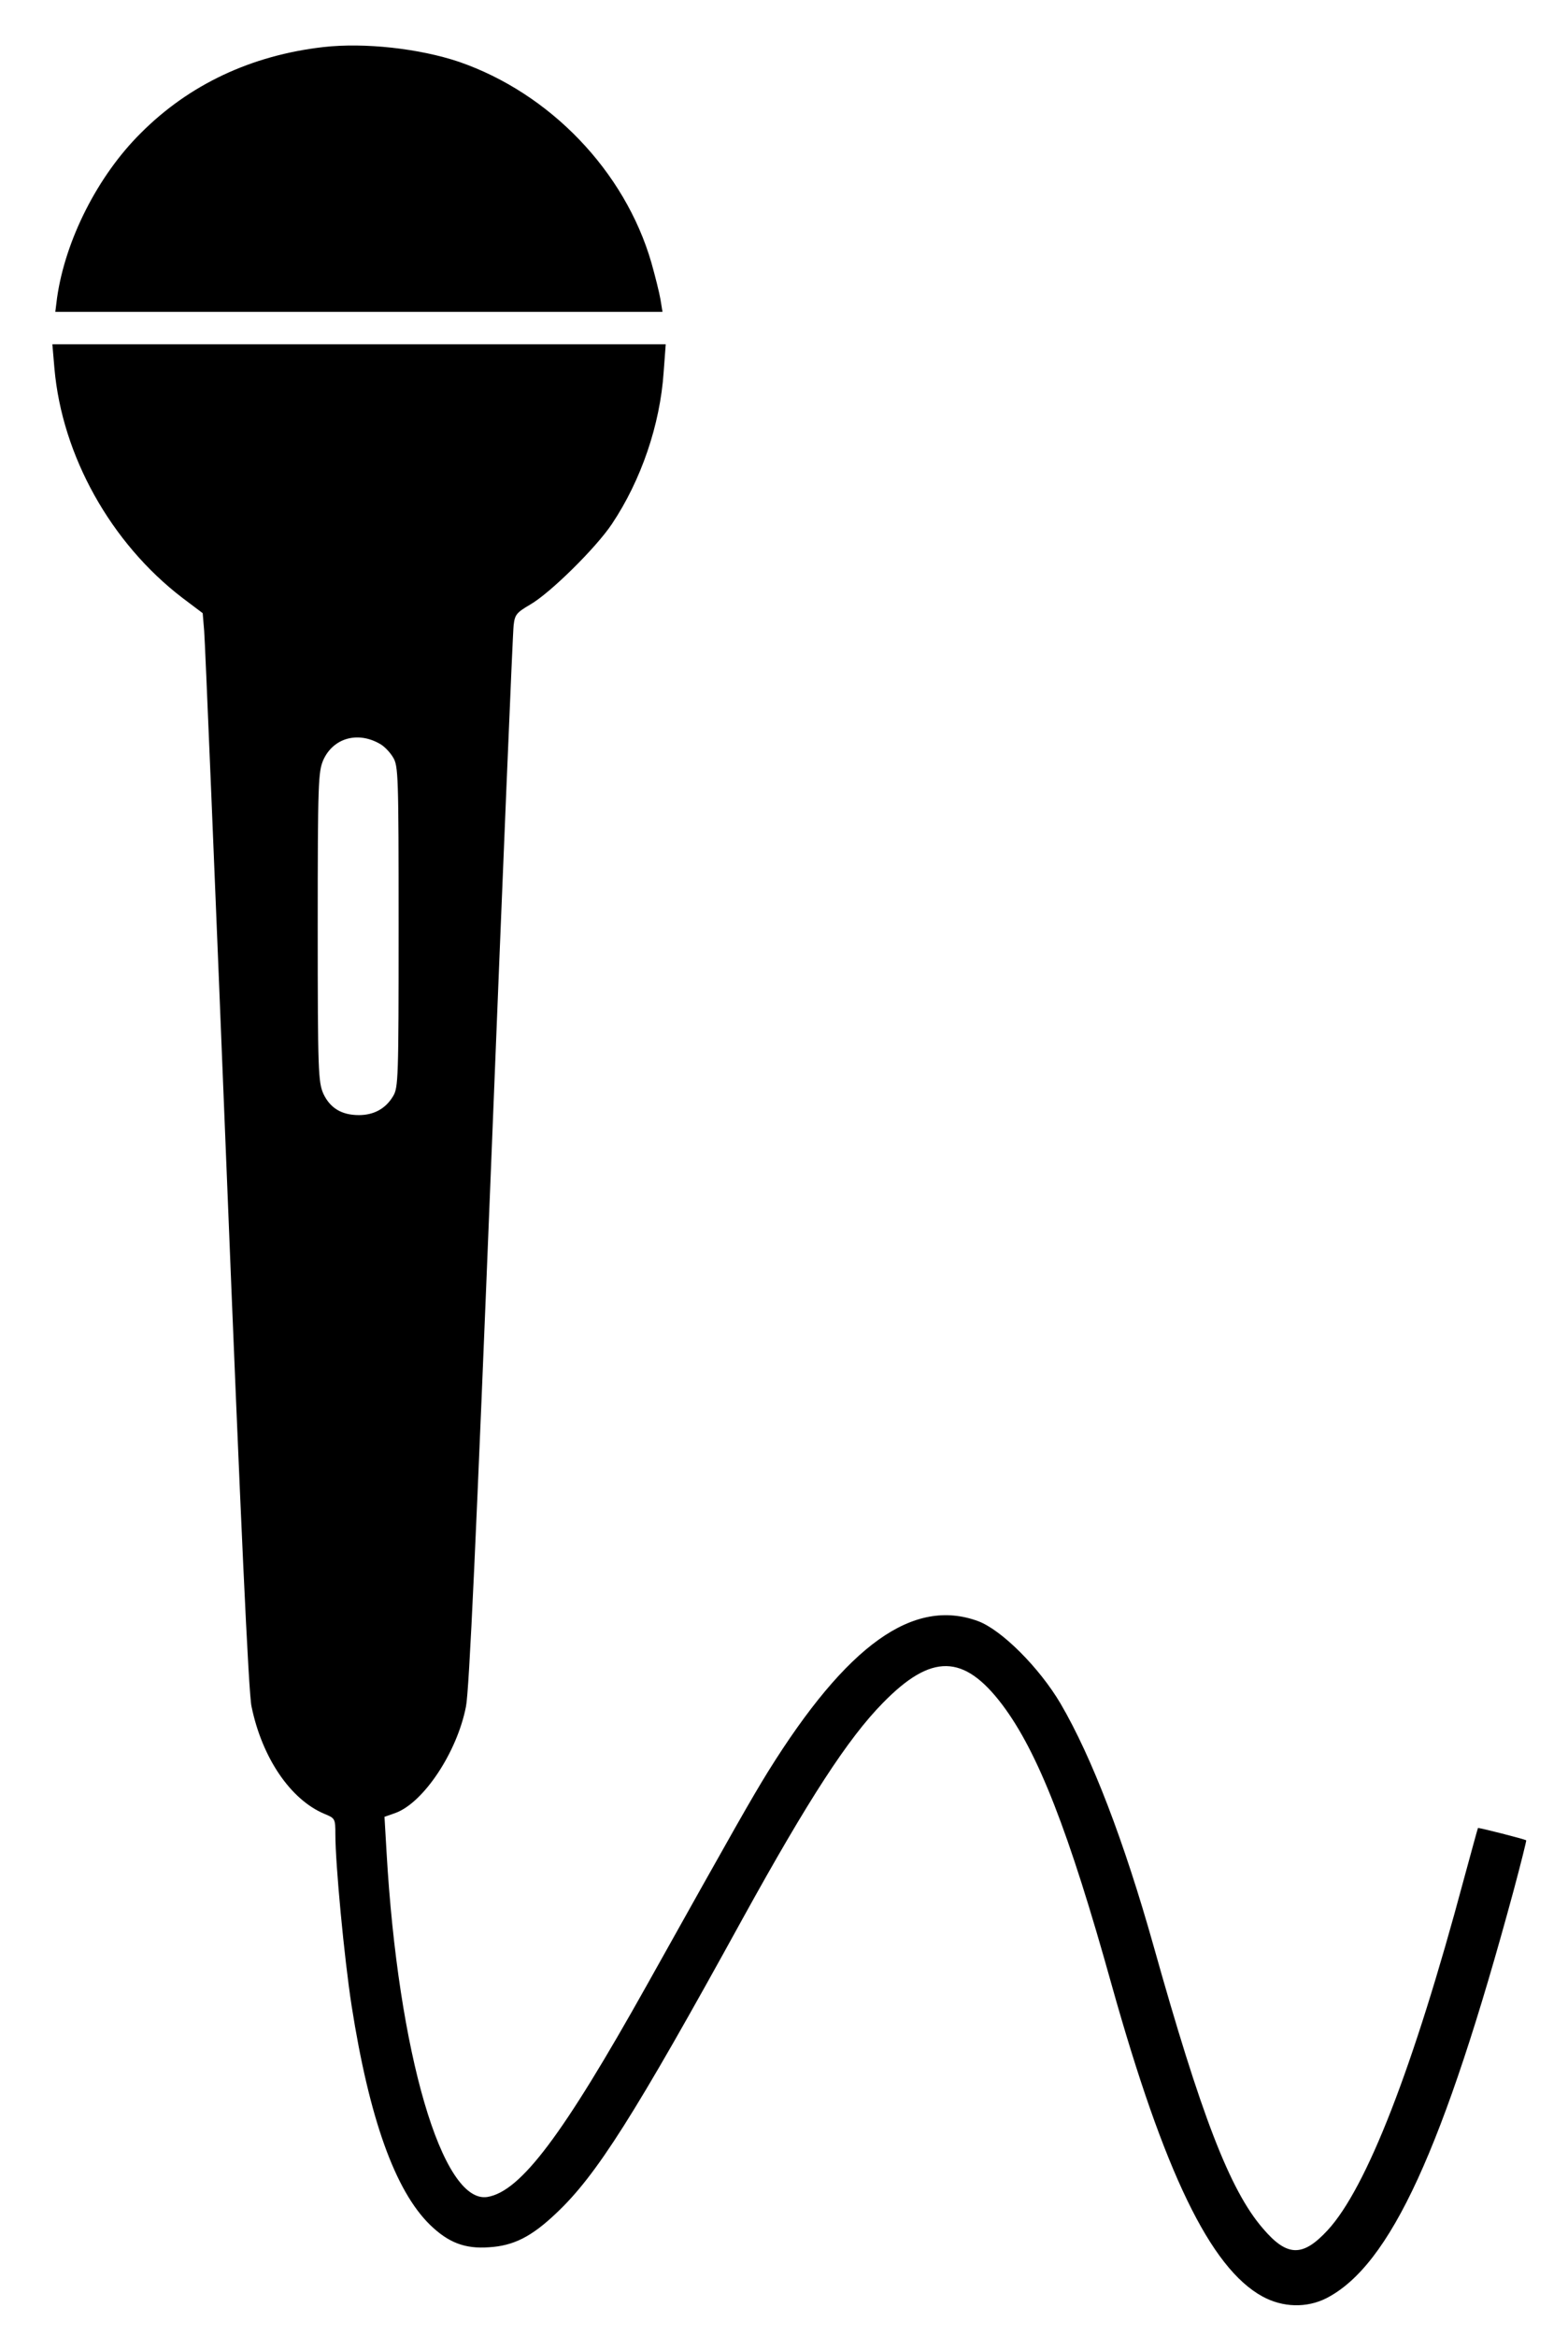 <?xml version="1.0" standalone="no"?>
<!DOCTYPE svg PUBLIC "-//W3C//DTD SVG 20010904//EN"
 "http://www.w3.org/TR/2001/REC-SVG-20010904/DTD/svg10.dtd">
<svg version="1.0" xmlns="http://www.w3.org/2000/svg"
 width="533pt" height="794pt" viewBox="0 0 533 794"
 preserveAspectRatio="xMidYMid meet">
<g transform="translate(0,794) scale(0.1,-0.1)"
fill="#000000" stroke="none">
<path d="M1099 7780 c-244 -28 -456 -127 -621 -293 -146 -145 -256 -363 -284
-559 l-6 -48 1032 0 1032 0 -7 43 c-4 23 -18 79 -31 125 -90 310 -344 575
-654 682 -134 45 -320 66 -461 50z"/>
<path d="M185 6688 c26 -297 192 -594 435 -780 l69 -52 5 -60 c3 -34 37 -855
76 -1826 48 -1196 75 -1787 85 -1830 36 -175 133 -317 248 -365 36 -15 37 -16
37 -70 0 -100 30 -419 55 -581 60 -384 148 -630 267 -746 62 -60 118 -82 200
-76 84 5 145 36 229 116 136 128 264 329 634 1002 224 406 358 612 476 732
165 169 275 167 406 -6 121 -161 226 -429 372 -953 178 -635 335 -961 512
-1058 69 -38 151 -40 218 -6 217 112 398 506 636 1385 25 93 44 170 43 171 -4
4 -162 44 -164 42 -1 -1 -22 -79 -48 -174 -172 -643 -331 -1050 -463 -1193
-85 -92 -138 -91 -221 7 -112 130 -210 386 -371 960 -100 355 -209 640 -316
823 -72 122 -200 250 -280 280 -220 81 -445 -79 -714 -511 -59 -96 -103 -173
-411 -724 -287 -513 -430 -703 -543 -722 -154 -25 -304 491 -343 1172 l-7 120
37 13 c96 35 210 207 240 362 11 54 35 583 86 1855 39 979 73 1798 76 1820 4
36 10 43 56 70 68 39 224 193 278 274 99 148 164 337 176 517 l7 94 -1043 0
-1042 0 7 -82z m1106 -1276 c15 -8 35 -29 45 -46 18 -29 19 -60 19 -576 0
-516 -1 -547 -19 -576 -25 -42 -65 -64 -116 -64 -59 0 -98 24 -121 73 -17 40
-19 73 -19 567 0 494 2 527 19 567 34 75 117 98 192 55z"/>
</g>
</svg>
